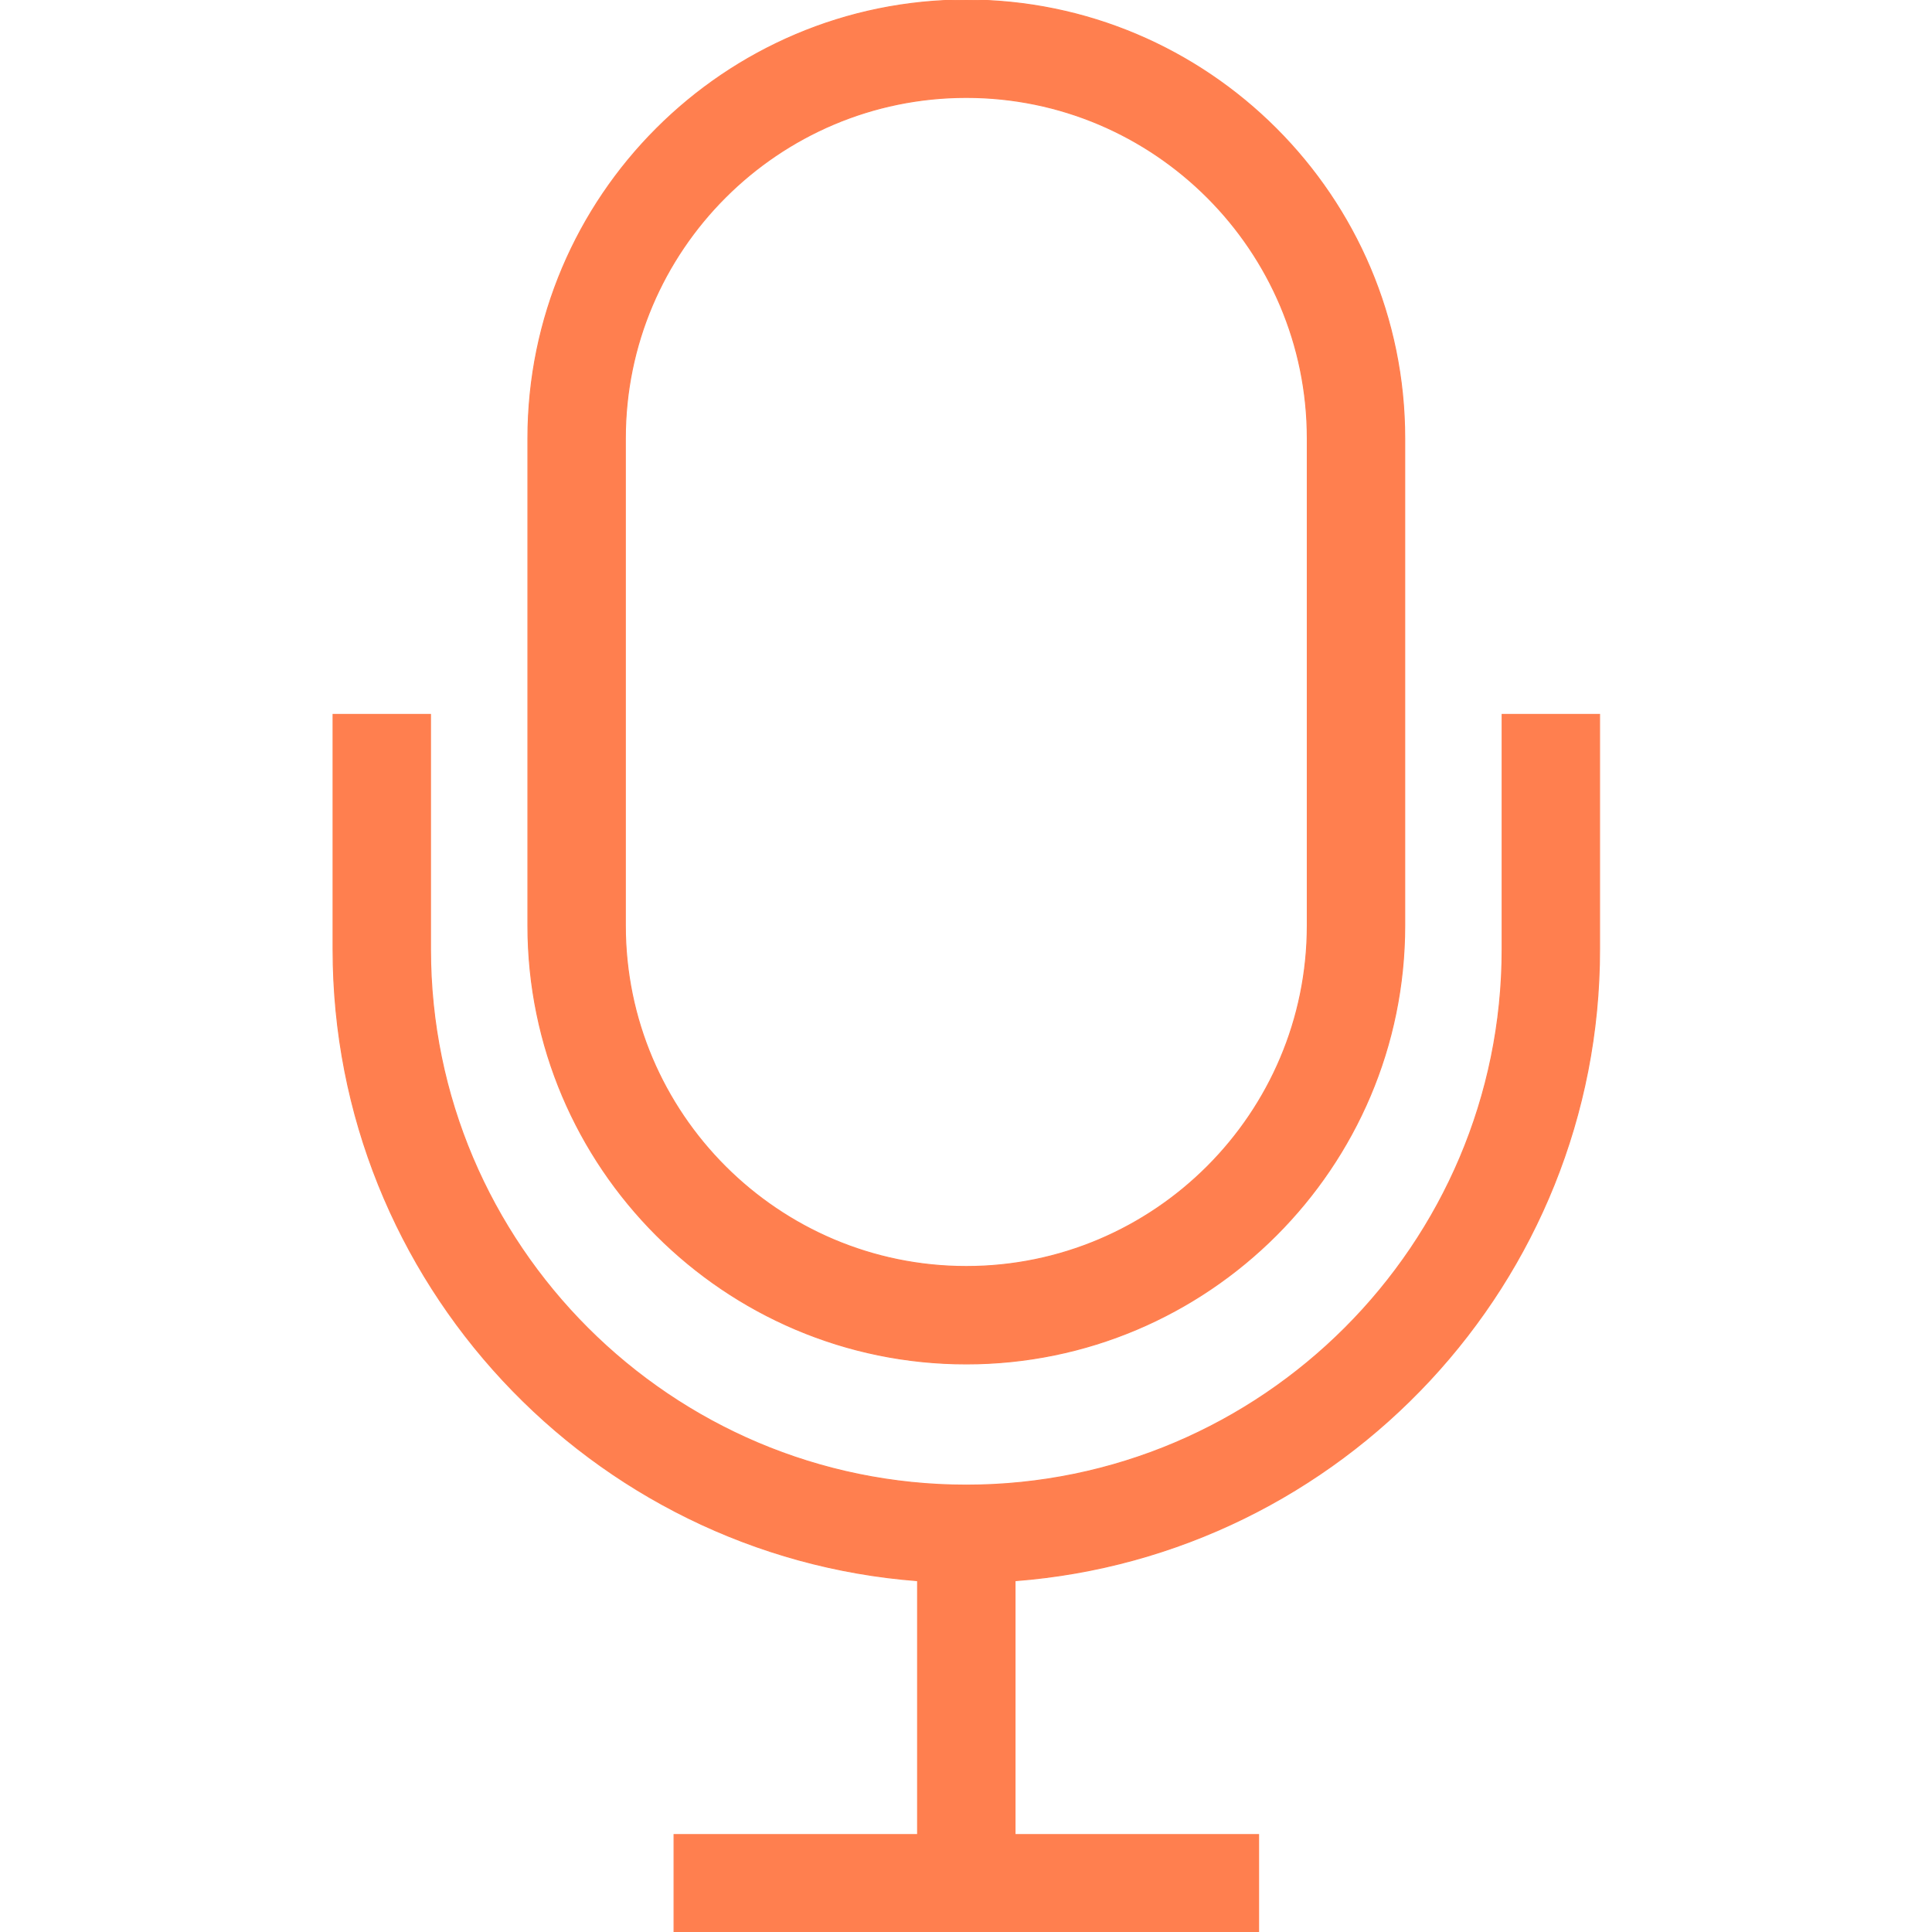 <!DOCTYPE svg PUBLIC "-//W3C//DTD SVG 1.1//EN" "http://www.w3.org/Graphics/SVG/1.1/DTD/svg11.dtd">
<!-- Uploaded to: SVG Repo, www.svgrepo.com, Transformed by: SVG Repo Mixer Tools -->
<svg fill="#ff7f4f" width="800px" height="800px" viewBox="0 0 1920 1920" xmlns="http://www.w3.org/2000/svg" stroke="#ff7f4f">
<g id="SVGRepo_bgCarrier" stroke-width="0"/>
<g id="SVGRepo_tracerCarrier" stroke-linecap="round" stroke-linejoin="round"/>
<g id="SVGRepo_iconCarrier"> <path d="M960.315 96.818c-186.858 0-338.862 152.003-338.862 338.861v484.088c0 186.858 152.004 338.862 338.862 338.862 186.858 0 338.861-152.004 338.861-338.862V435.68c0-186.858-152.003-338.861-338.861-338.861M427.818 709.983V943.41c0 293.551 238.946 532.497 532.497 532.497 293.55 0 532.496-238.946 532.496-532.497V709.983h96.818V943.41c0 330.707-256.438 602.668-580.9 627.471l-.006 252.301h242.044V1920H669.862v-96.818h242.043l-.004-252.3C587.438 1546.077 331 1274.116 331 943.41V709.983h96.818ZM960.315 0c240.204 0 435.679 195.475 435.679 435.68v484.087c0 240.205-195.475 435.68-435.68 435.68-240.204 0-435.679-195.475-435.679-435.68V435.68C524.635 195.475 720.11 0 960.315 0Z" fill-rule="evenodd"/> </g>
</svg>